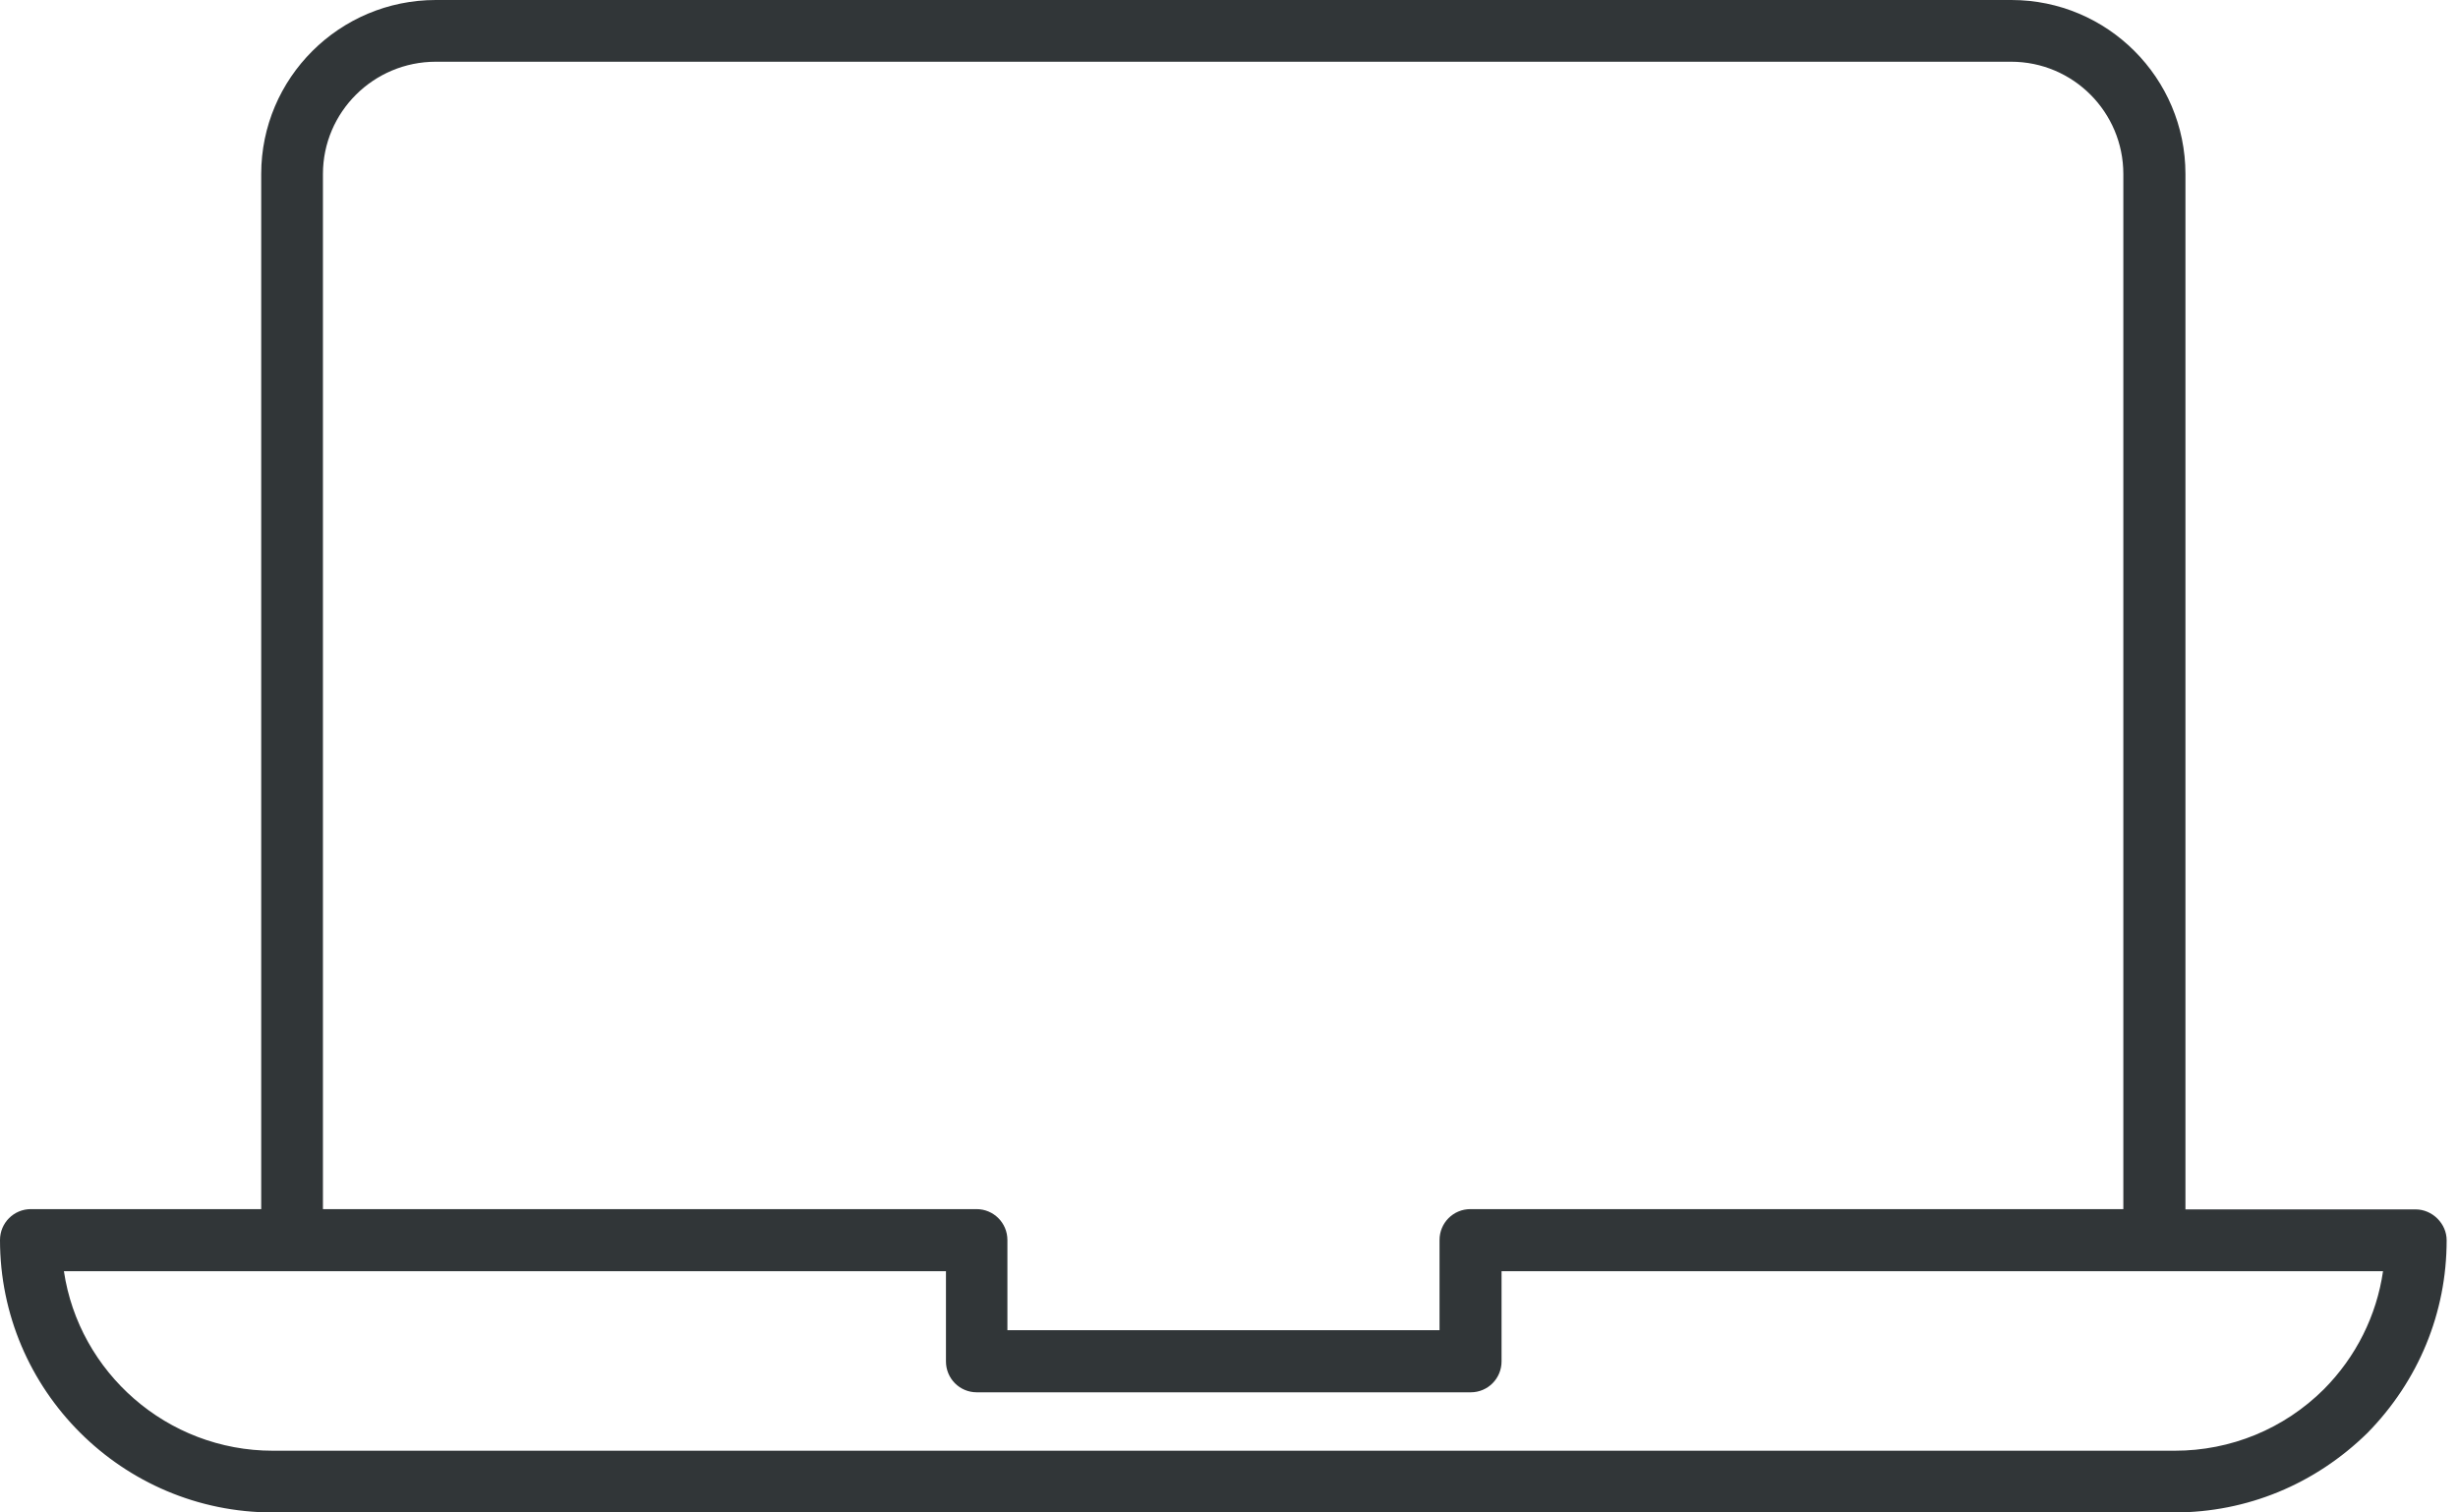 <svg width="26" height="16" viewBox="0 0 26 16" fill="none" xmlns="http://www.w3.org/2000/svg">
<path d="M2.886 16H23C23.767 16 24.488 15.702 25.042 15.159C25.582 14.609 25.88 13.888 25.88 13.121C25.88 13.034 25.844 12.953 25.782 12.891C25.721 12.83 25.637 12.794 25.553 12.794H23.117V1.841C23.117 0.825 22.292 0 21.276 0H4.61C3.591 0 2.763 0.825 2.763 1.841V12.791H0.327C0.146 12.791 0 12.937 0 13.118C0 14.706 1.294 16 2.886 16ZM3.416 1.841C3.416 1.184 3.953 0.653 4.61 0.653H21.273C21.93 0.653 22.46 1.187 22.46 1.841V12.791H15.554C15.372 12.791 15.227 12.937 15.227 13.118V14.072H10.656V13.118C10.656 12.937 10.51 12.791 10.329 12.791H3.416V1.841ZM3.089 13.448H10.006V14.402C10.006 14.583 10.151 14.729 10.332 14.729H15.557C15.738 14.729 15.883 14.583 15.883 14.402V13.448H22.793H25.207C25.139 13.917 24.922 14.353 24.582 14.696C24.159 15.117 23.596 15.347 23.004 15.347H2.886C1.766 15.347 0.835 14.518 0.676 13.448H3.089Z" fill="#313638"/>
</svg>

